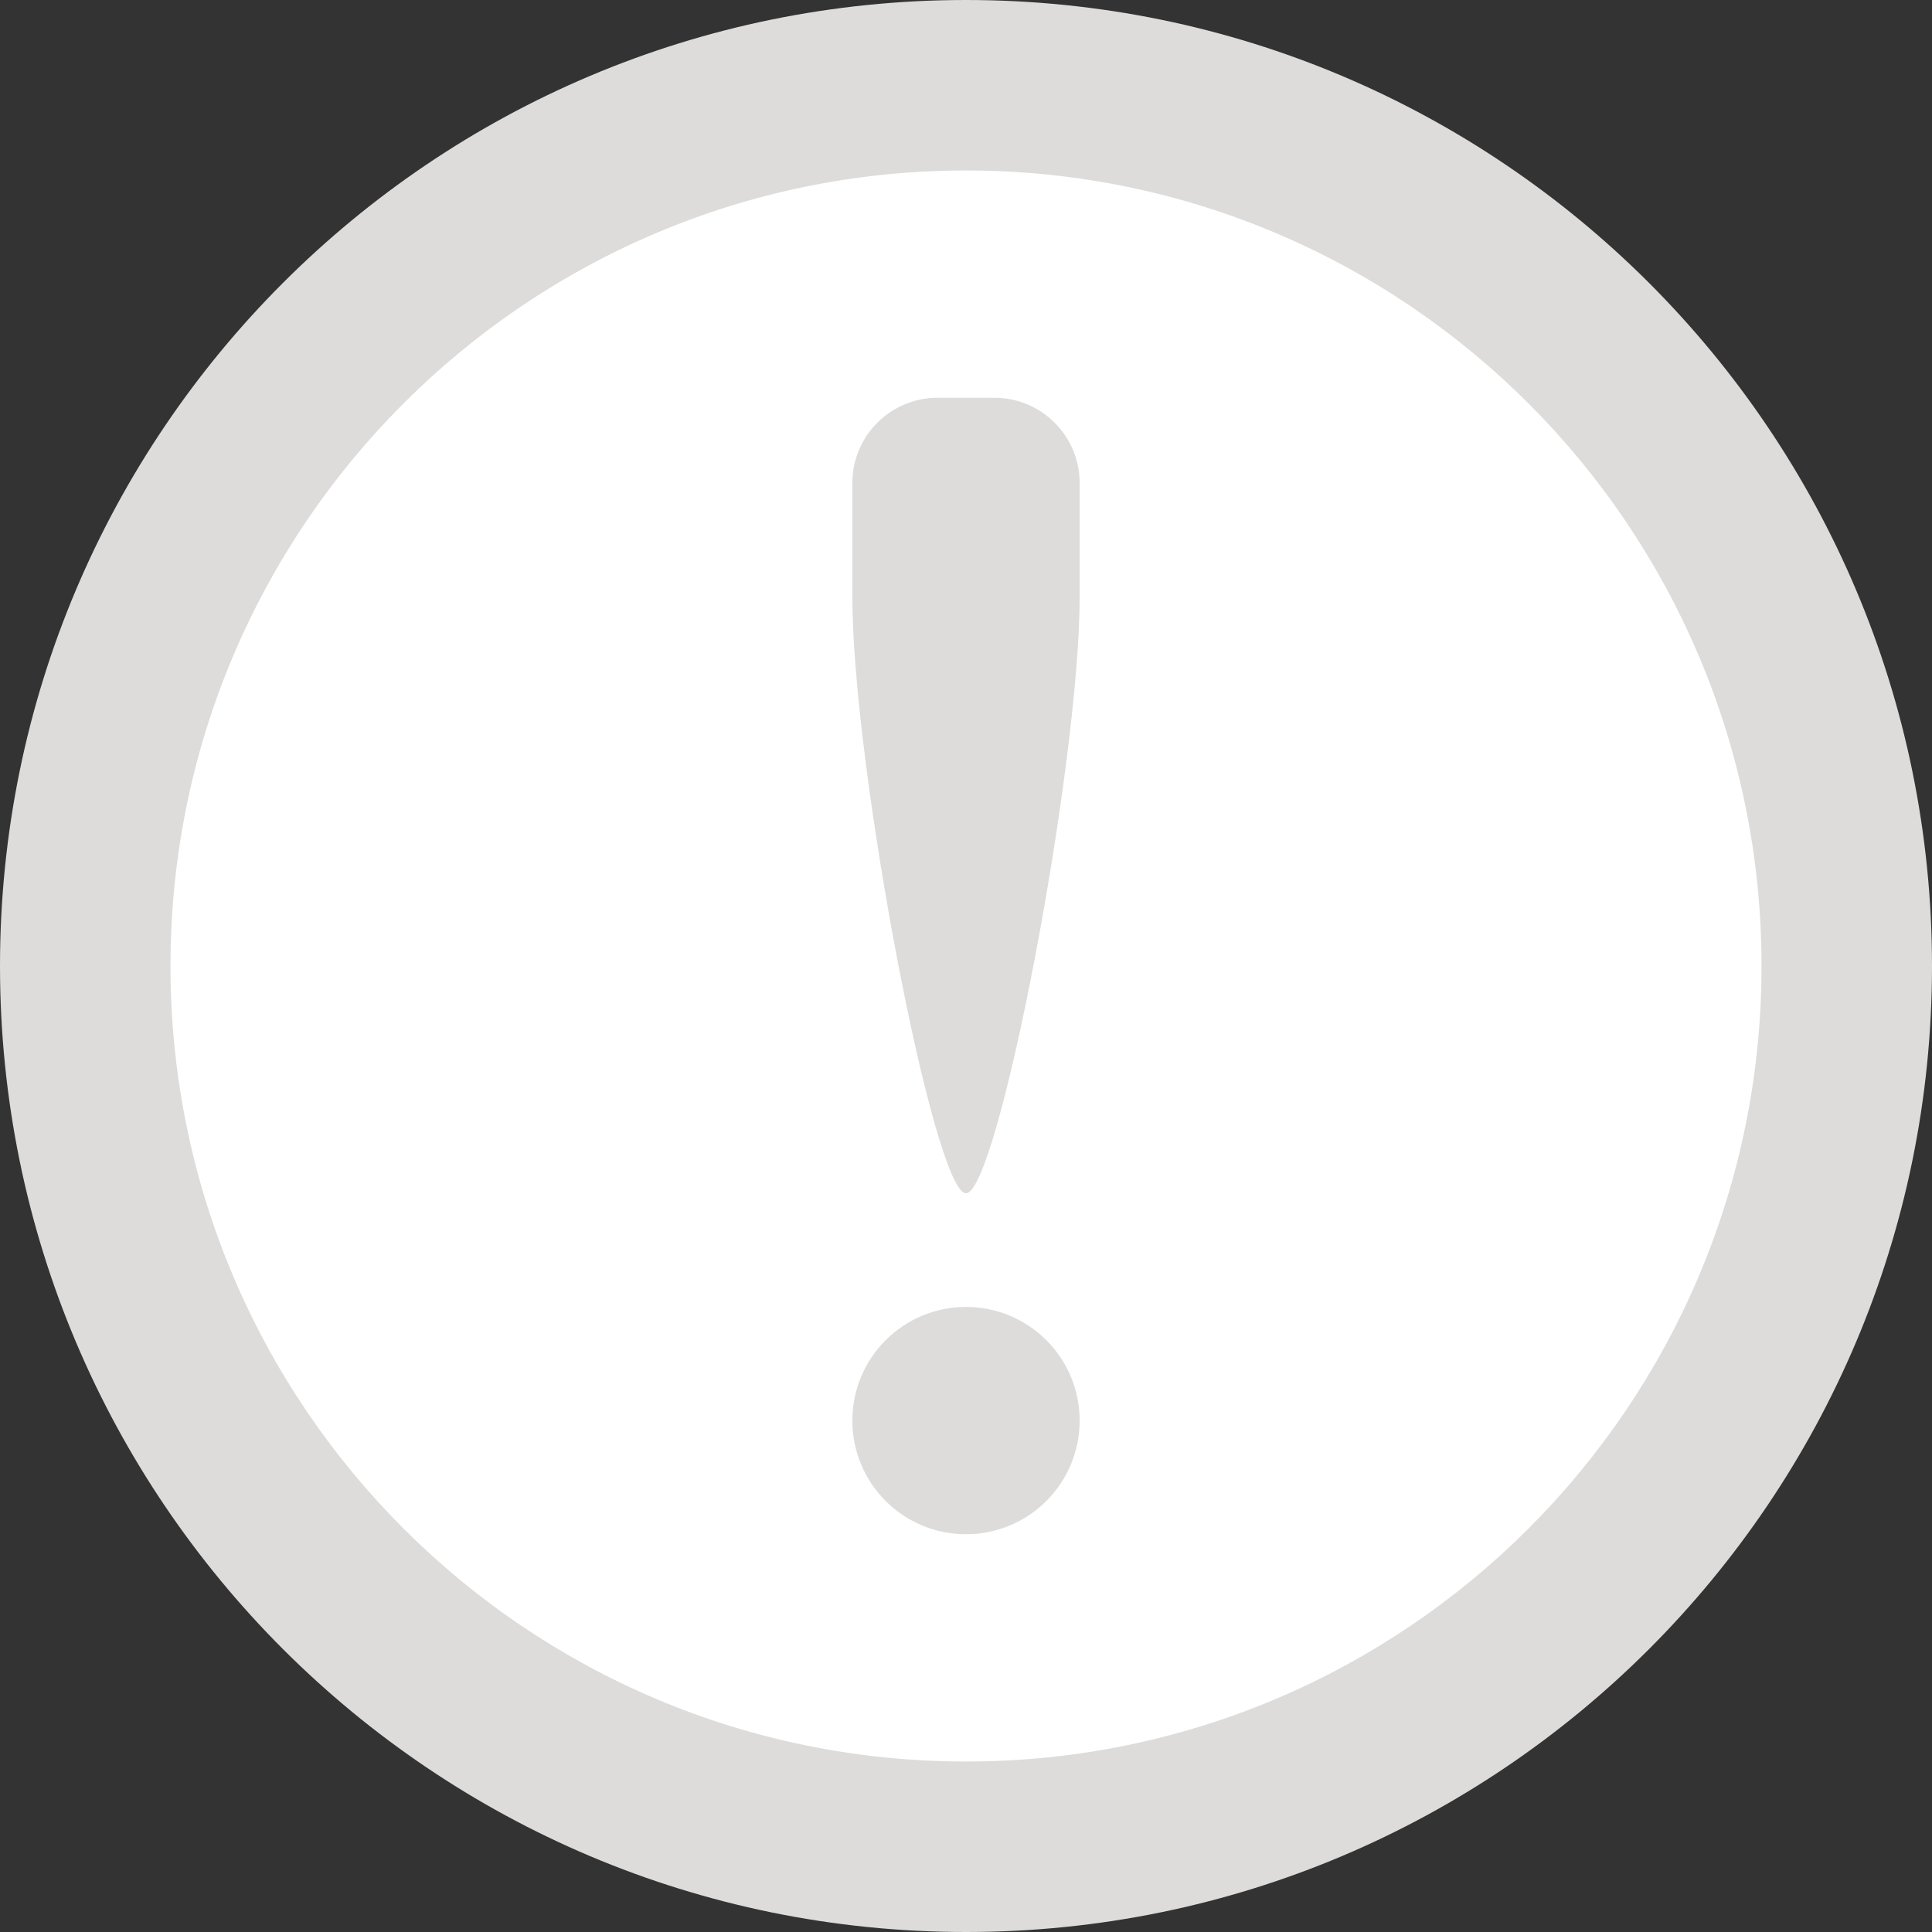 <?xml version="1.0" encoding="utf-8"?>
<!-- Generator: Adobe Illustrator 17.0.0, SVG Export Plug-In . SVG Version: 6.00 Build 0)  -->
<!DOCTYPE svg PUBLIC "-//W3C//DTD SVG 1.1//EN" "http://www.w3.org/Graphics/SVG/1.1/DTD/svg11.dtd">
<svg version="1.1" id="Livello_1" xmlns="http://www.w3.org/2000/svg" xmlns:xlink="http://www.w3.org/1999/xlink" x="0px" y="0px"
	 width="34px" height="34px" viewBox="0 0 34 34" enable-background="new 0 0 34 34" xml:space="preserve">
<rect x="0" y="0" width="34" height="34" fill="#333333" stroke="none"/>
<path fill-rule="evenodd" clip-rule="evenodd" fill="#DDDCDA" d="M17,0C7.611,0,0,7.611,0,17s7.611,17,17,17s17-7.611,17-17
	S26.389,0,17,0z"/>
<path fill-rule="evenodd" clip-rule="evenodd" fill="#FFFFFF" d="M17,3c7.732,0,14,6.268,14,14s-6.268,14-14,14S3,24.732,3,17
	S9.268,3,17,3z"/>
<path fill-rule="evenodd" clip-rule="evenodd" fill="#DDDCDA" d="M17,23c1.105,0,2,0.895,2,2s-0.895,2-2,2s-2-0.895-2-2
	S15.895,23,17,23z"/>
<path fill-rule="evenodd" clip-rule="evenodd" fill="#DDDCDA" d="M16.5,7h1C18.328,7,19,7.672,19,8.5c0,0,0-0.979,0,2
	S17.562,21,17,21s-2-7.5-2-10.5s0-2,0-2C15,7.672,15.672,7,16.5,7z"/>
</svg>
